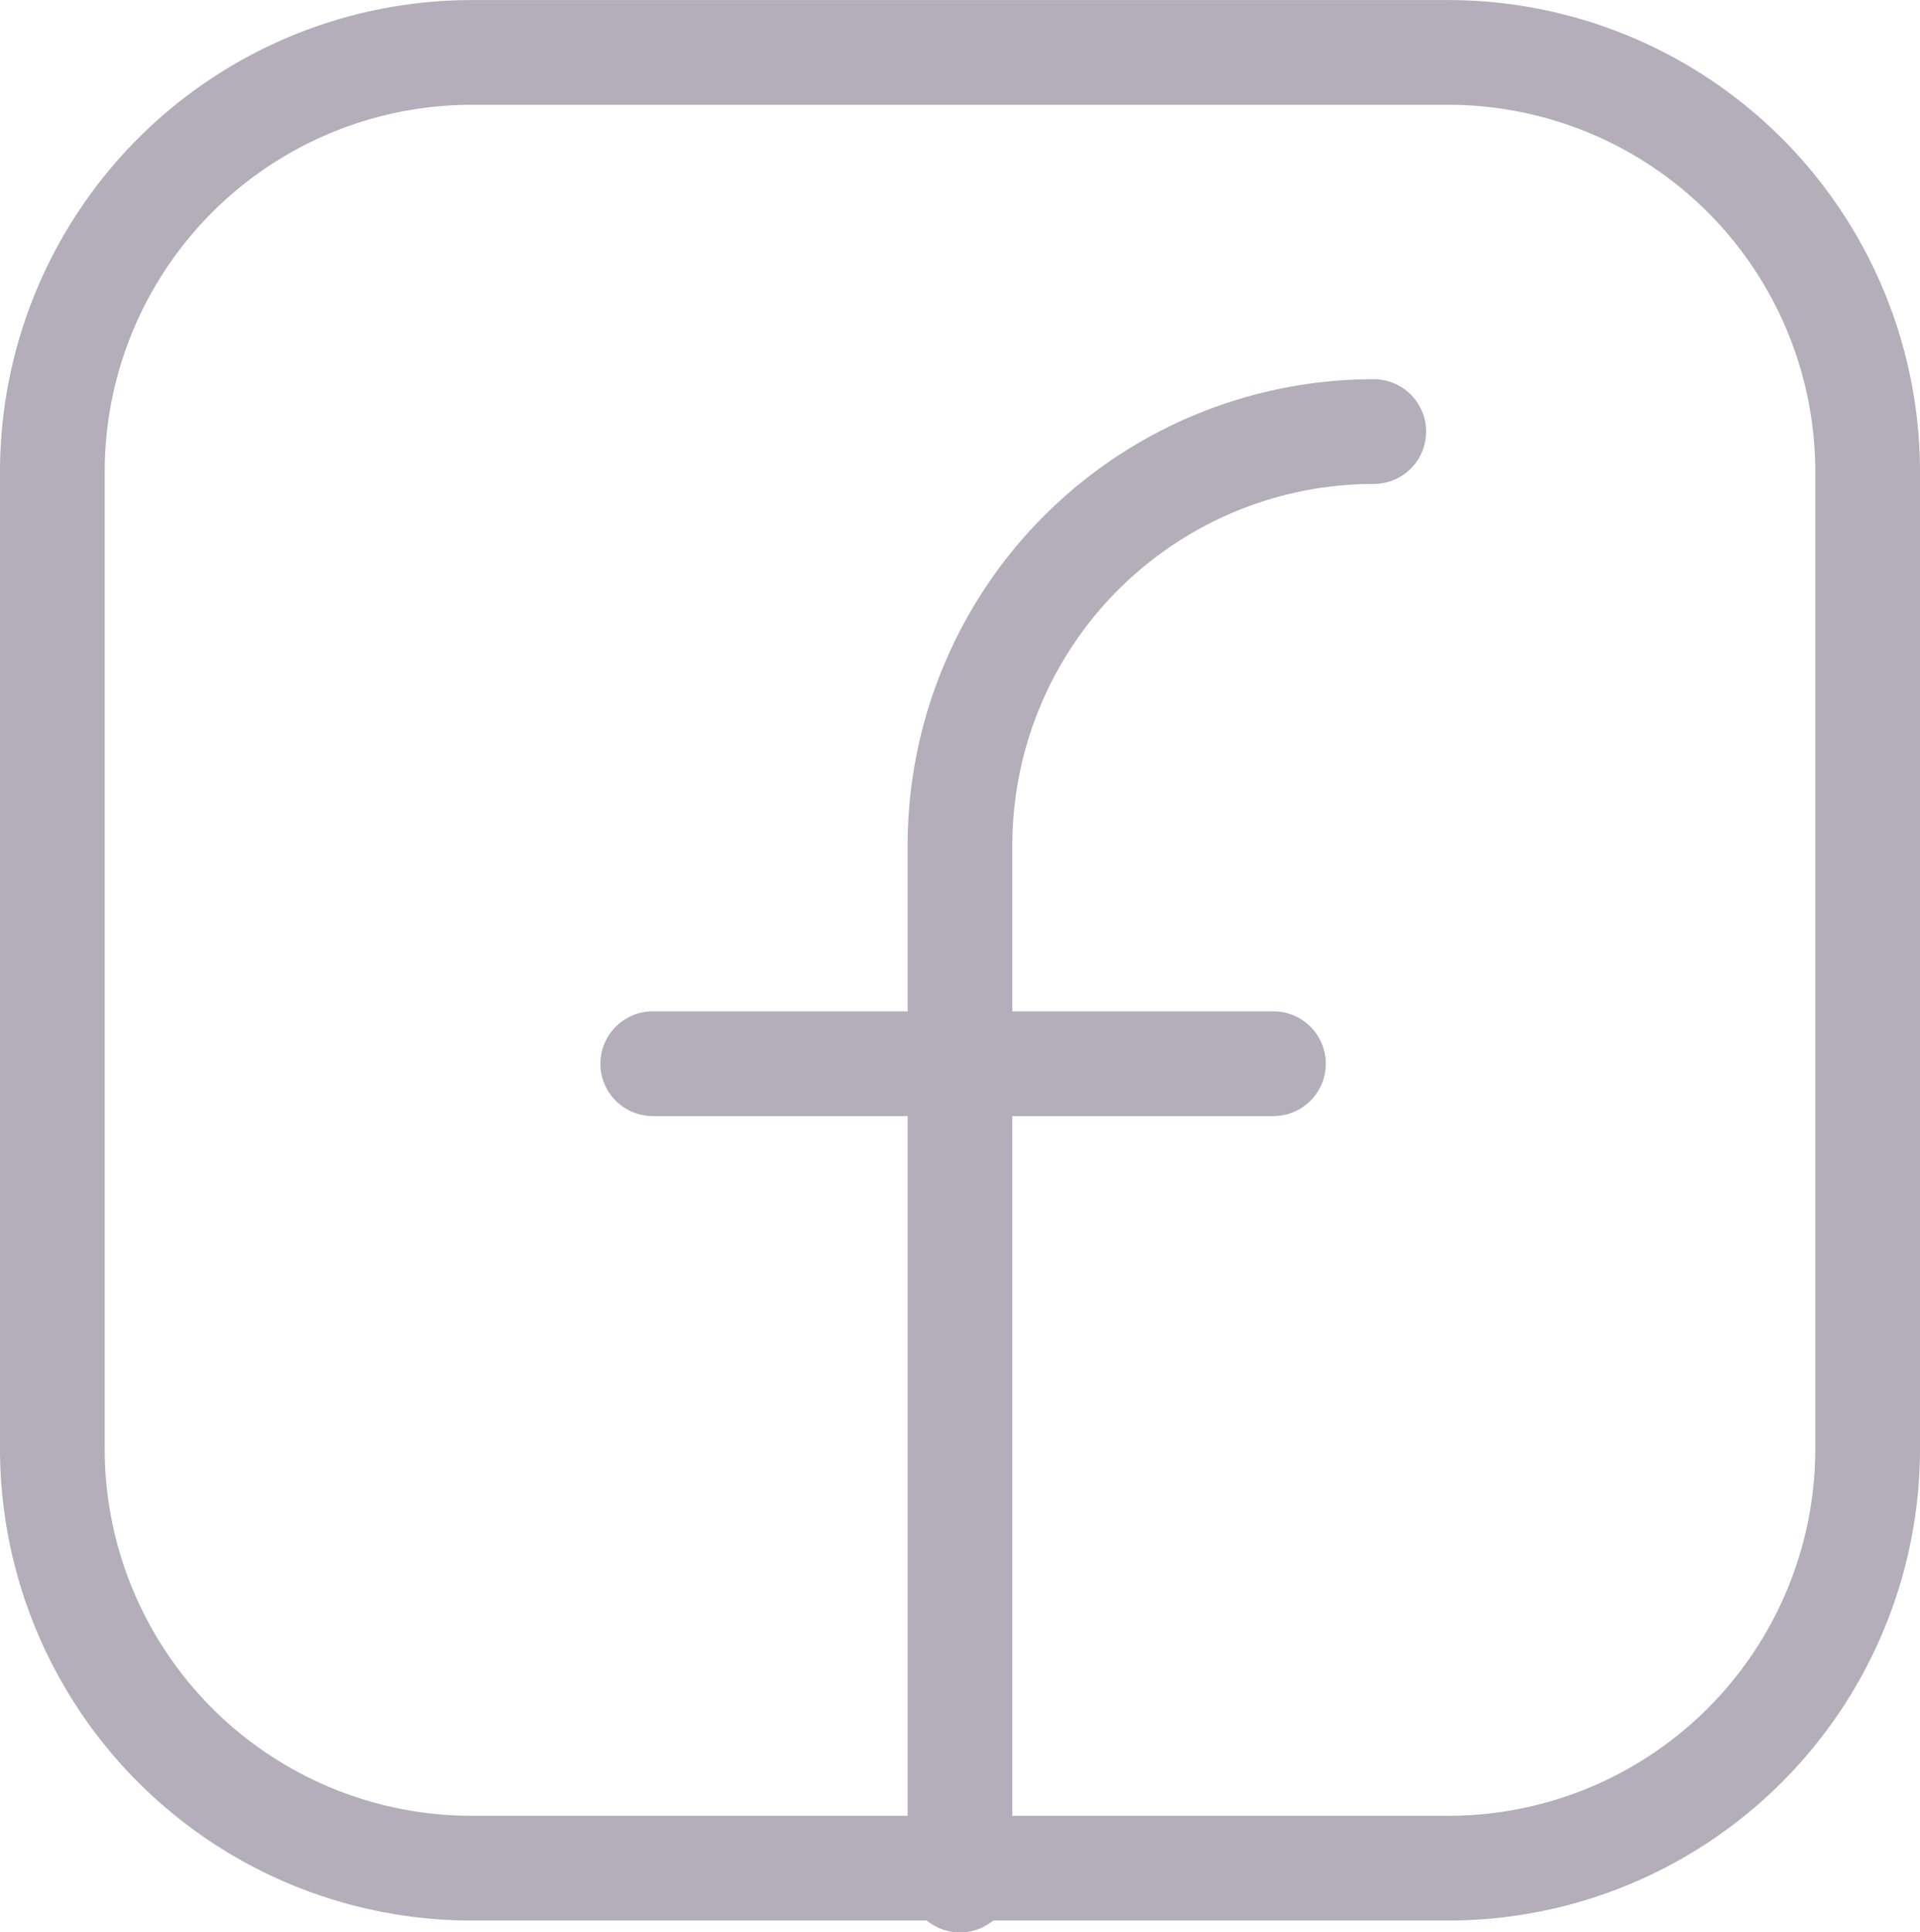 <svg xmlns="http://www.w3.org/2000/svg" width="27.5" height="27.67" viewBox="0 0 27.5 27.67"><g transform="translate(-2.583 -2.583)"><path d="M6-.75H20A6.758,6.758,0,0,1,26.75,6V20A6.758,6.758,0,0,1,20,26.75H6A6.758,6.758,0,0,1-.75,20V6A6.758,6.758,0,0,1,6-.75Zm14,26A5.256,5.256,0,0,0,25.25,20V6A5.256,5.256,0,0,0,20,.75H6A5.256,5.256,0,0,0,.75,6V20A5.256,5.256,0,0,0,6,25.25Z" transform="translate(3.333 3.334)" fill="#b4aebb"/><path d="M12,28.381a.75.75,0,0,1-.75-.75V12.816A6.676,6.676,0,0,1,17.926,6.14a.75.75,0,0,1,0,1.5,5.176,5.176,0,0,0-5.176,5.176V27.631A.75.75,0,0,1,12,28.381Z" transform="translate(4.333 1.873)" fill="#b4aebb"/><path d="M8.889.75H0A.75.75,0,0,1-.75,0,.75.75,0,0,1,0-.75H8.889a.75.75,0,0,1,.75.75A.75.75,0,0,1,8.889.75Z" transform="translate(11.933 17.815)" fill="#b4aebb"/></g></svg>